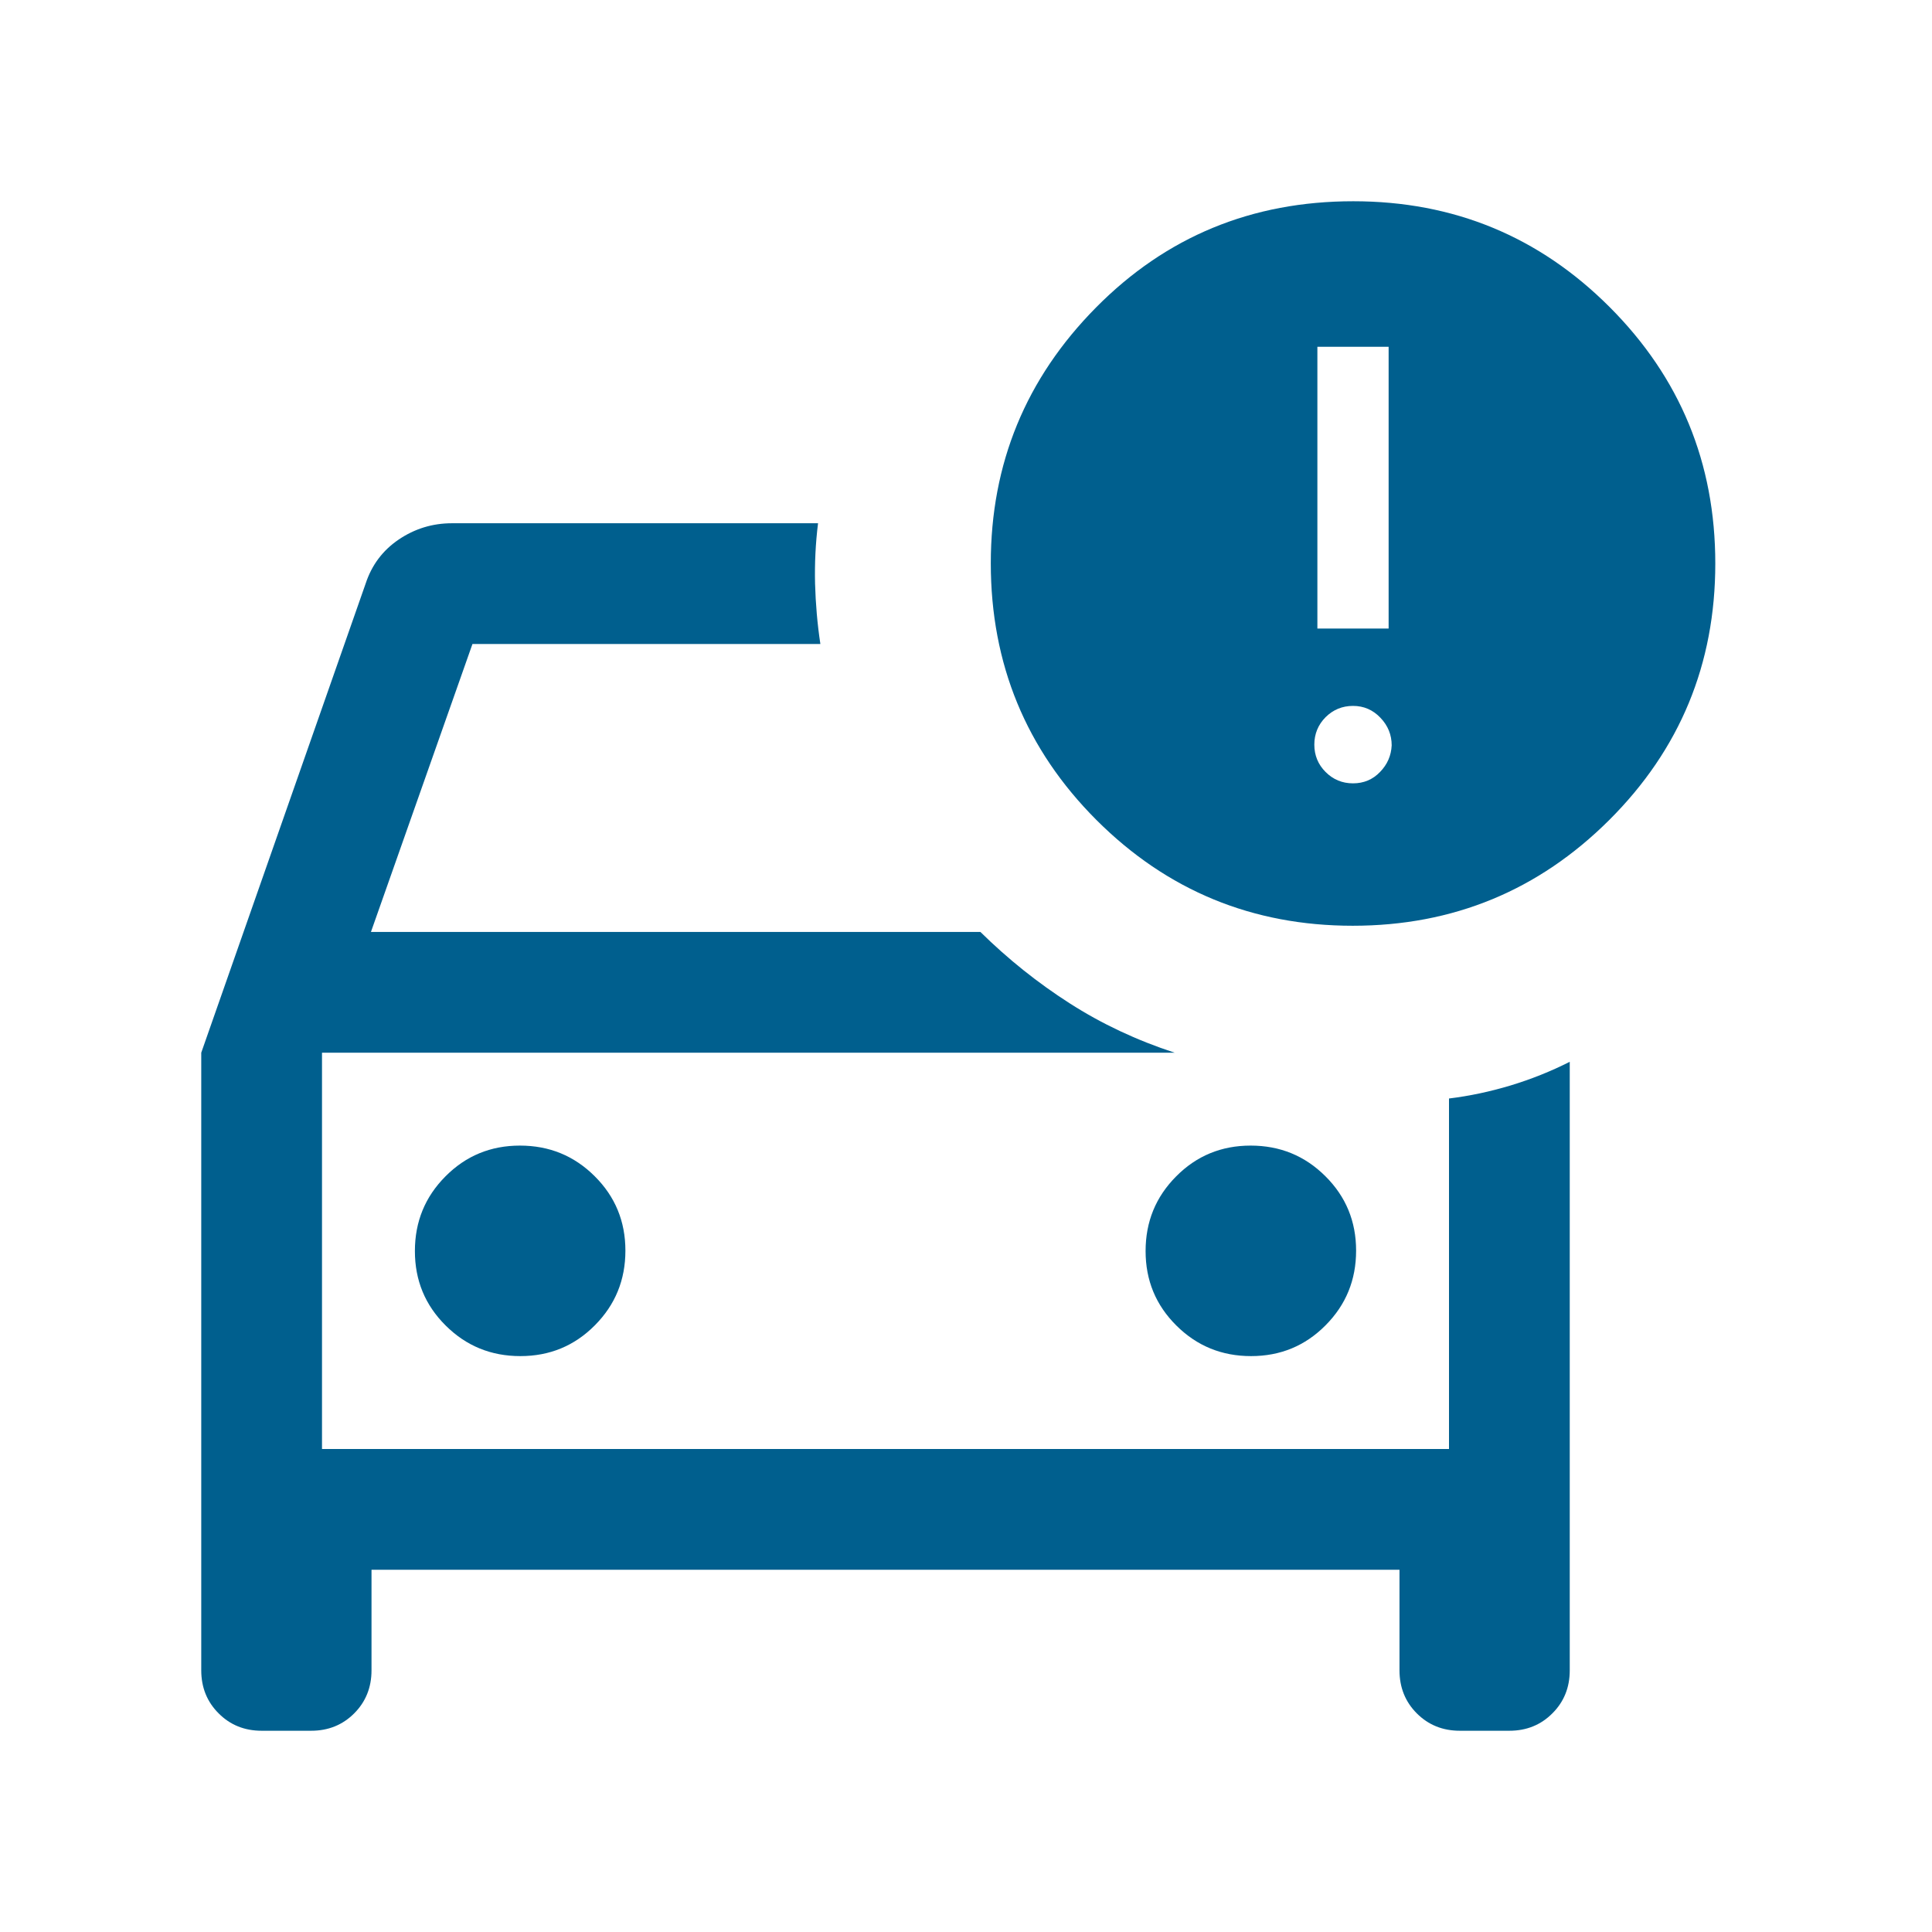 <svg width="24" height="24" viewBox="0 0 24 24" fill="none" xmlns="http://www.w3.org/2000/svg">
<mask id="mask0_4404_232858" style="mask-type:alpha" maskUnits="userSpaceOnUse" x="0" y="0" width="24" height="24">
<rect width="24" height="24" fill="#D9D9D9"/>
</mask>
<g mask="url(#mask0_4404_232858)">
<path d="M2.5 13.077L4.542 7.25C4.617 7.021 4.753 6.838 4.952 6.703C5.151 6.568 5.372 6.5 5.615 6.5H10.162C10.131 6.75 10.119 7 10.125 7.25C10.132 7.5 10.153 7.75 10.191 8H5.869L4.608 11.577H12.179C12.52 11.913 12.889 12.208 13.287 12.463C13.686 12.719 14.121 12.923 14.592 13.077H4V18H18V13.646C18.254 13.615 18.509 13.561 18.765 13.484C19.022 13.406 19.267 13.308 19.5 13.19V20.75C19.5 20.962 19.428 21.141 19.284 21.284C19.141 21.428 18.962 21.5 18.75 21.5H18.135C17.922 21.5 17.744 21.428 17.6 21.284C17.457 21.141 17.385 20.962 17.385 20.75V19.5H4.615V20.75C4.615 20.962 4.543 21.141 4.4 21.284C4.256 21.428 4.078 21.5 3.865 21.5H3.25C3.038 21.5 2.859 21.428 2.716 21.284C2.572 21.141 2.5 20.962 2.5 20.75V13.077ZM15.541 16.846C15.905 16.846 16.213 16.719 16.466 16.464C16.72 16.209 16.846 15.9 16.846 15.536C16.846 15.172 16.719 14.864 16.464 14.611C16.209 14.357 15.9 14.231 15.536 14.231C15.172 14.231 14.864 14.358 14.611 14.613C14.357 14.868 14.231 15.177 14.231 15.541C14.231 15.905 14.358 16.213 14.613 16.466C14.868 16.72 15.177 16.846 15.541 16.846ZM6.464 16.846C6.828 16.846 7.136 16.719 7.389 16.464C7.643 16.209 7.769 15.9 7.769 15.536C7.769 15.172 7.642 14.864 7.387 14.611C7.132 14.357 6.823 14.231 6.459 14.231C6.095 14.231 5.787 14.358 5.534 14.613C5.28 14.868 5.154 15.177 5.154 15.541C5.154 15.905 5.281 16.213 5.536 16.466C5.791 16.72 6.1 16.846 6.464 16.846ZM16.804 11.5C15.558 11.5 14.497 11.062 13.621 10.187C12.746 9.311 12.308 8.248 12.308 6.997C12.308 5.76 12.743 4.702 13.614 3.821C14.485 2.94 15.55 2.5 16.811 2.5C18.058 2.5 19.119 2.938 19.994 3.813C20.87 4.689 21.308 5.751 21.308 7C21.308 8.249 20.869 9.311 19.99 10.187C19.112 11.062 18.05 11.5 16.804 11.5ZM16.365 7.808H17.25V4.308H16.365V7.808ZM16.808 9.731C16.941 9.731 17.053 9.684 17.143 9.59C17.234 9.497 17.282 9.386 17.288 9.259C17.288 9.129 17.242 9.014 17.148 8.916C17.055 8.818 16.941 8.769 16.808 8.769C16.674 8.769 16.561 8.816 16.467 8.909C16.374 9.003 16.327 9.117 16.327 9.25C16.327 9.383 16.374 9.497 16.467 9.59C16.561 9.684 16.674 9.731 16.808 9.731Z" fill="#005F8E"/>
</g>
</svg>
